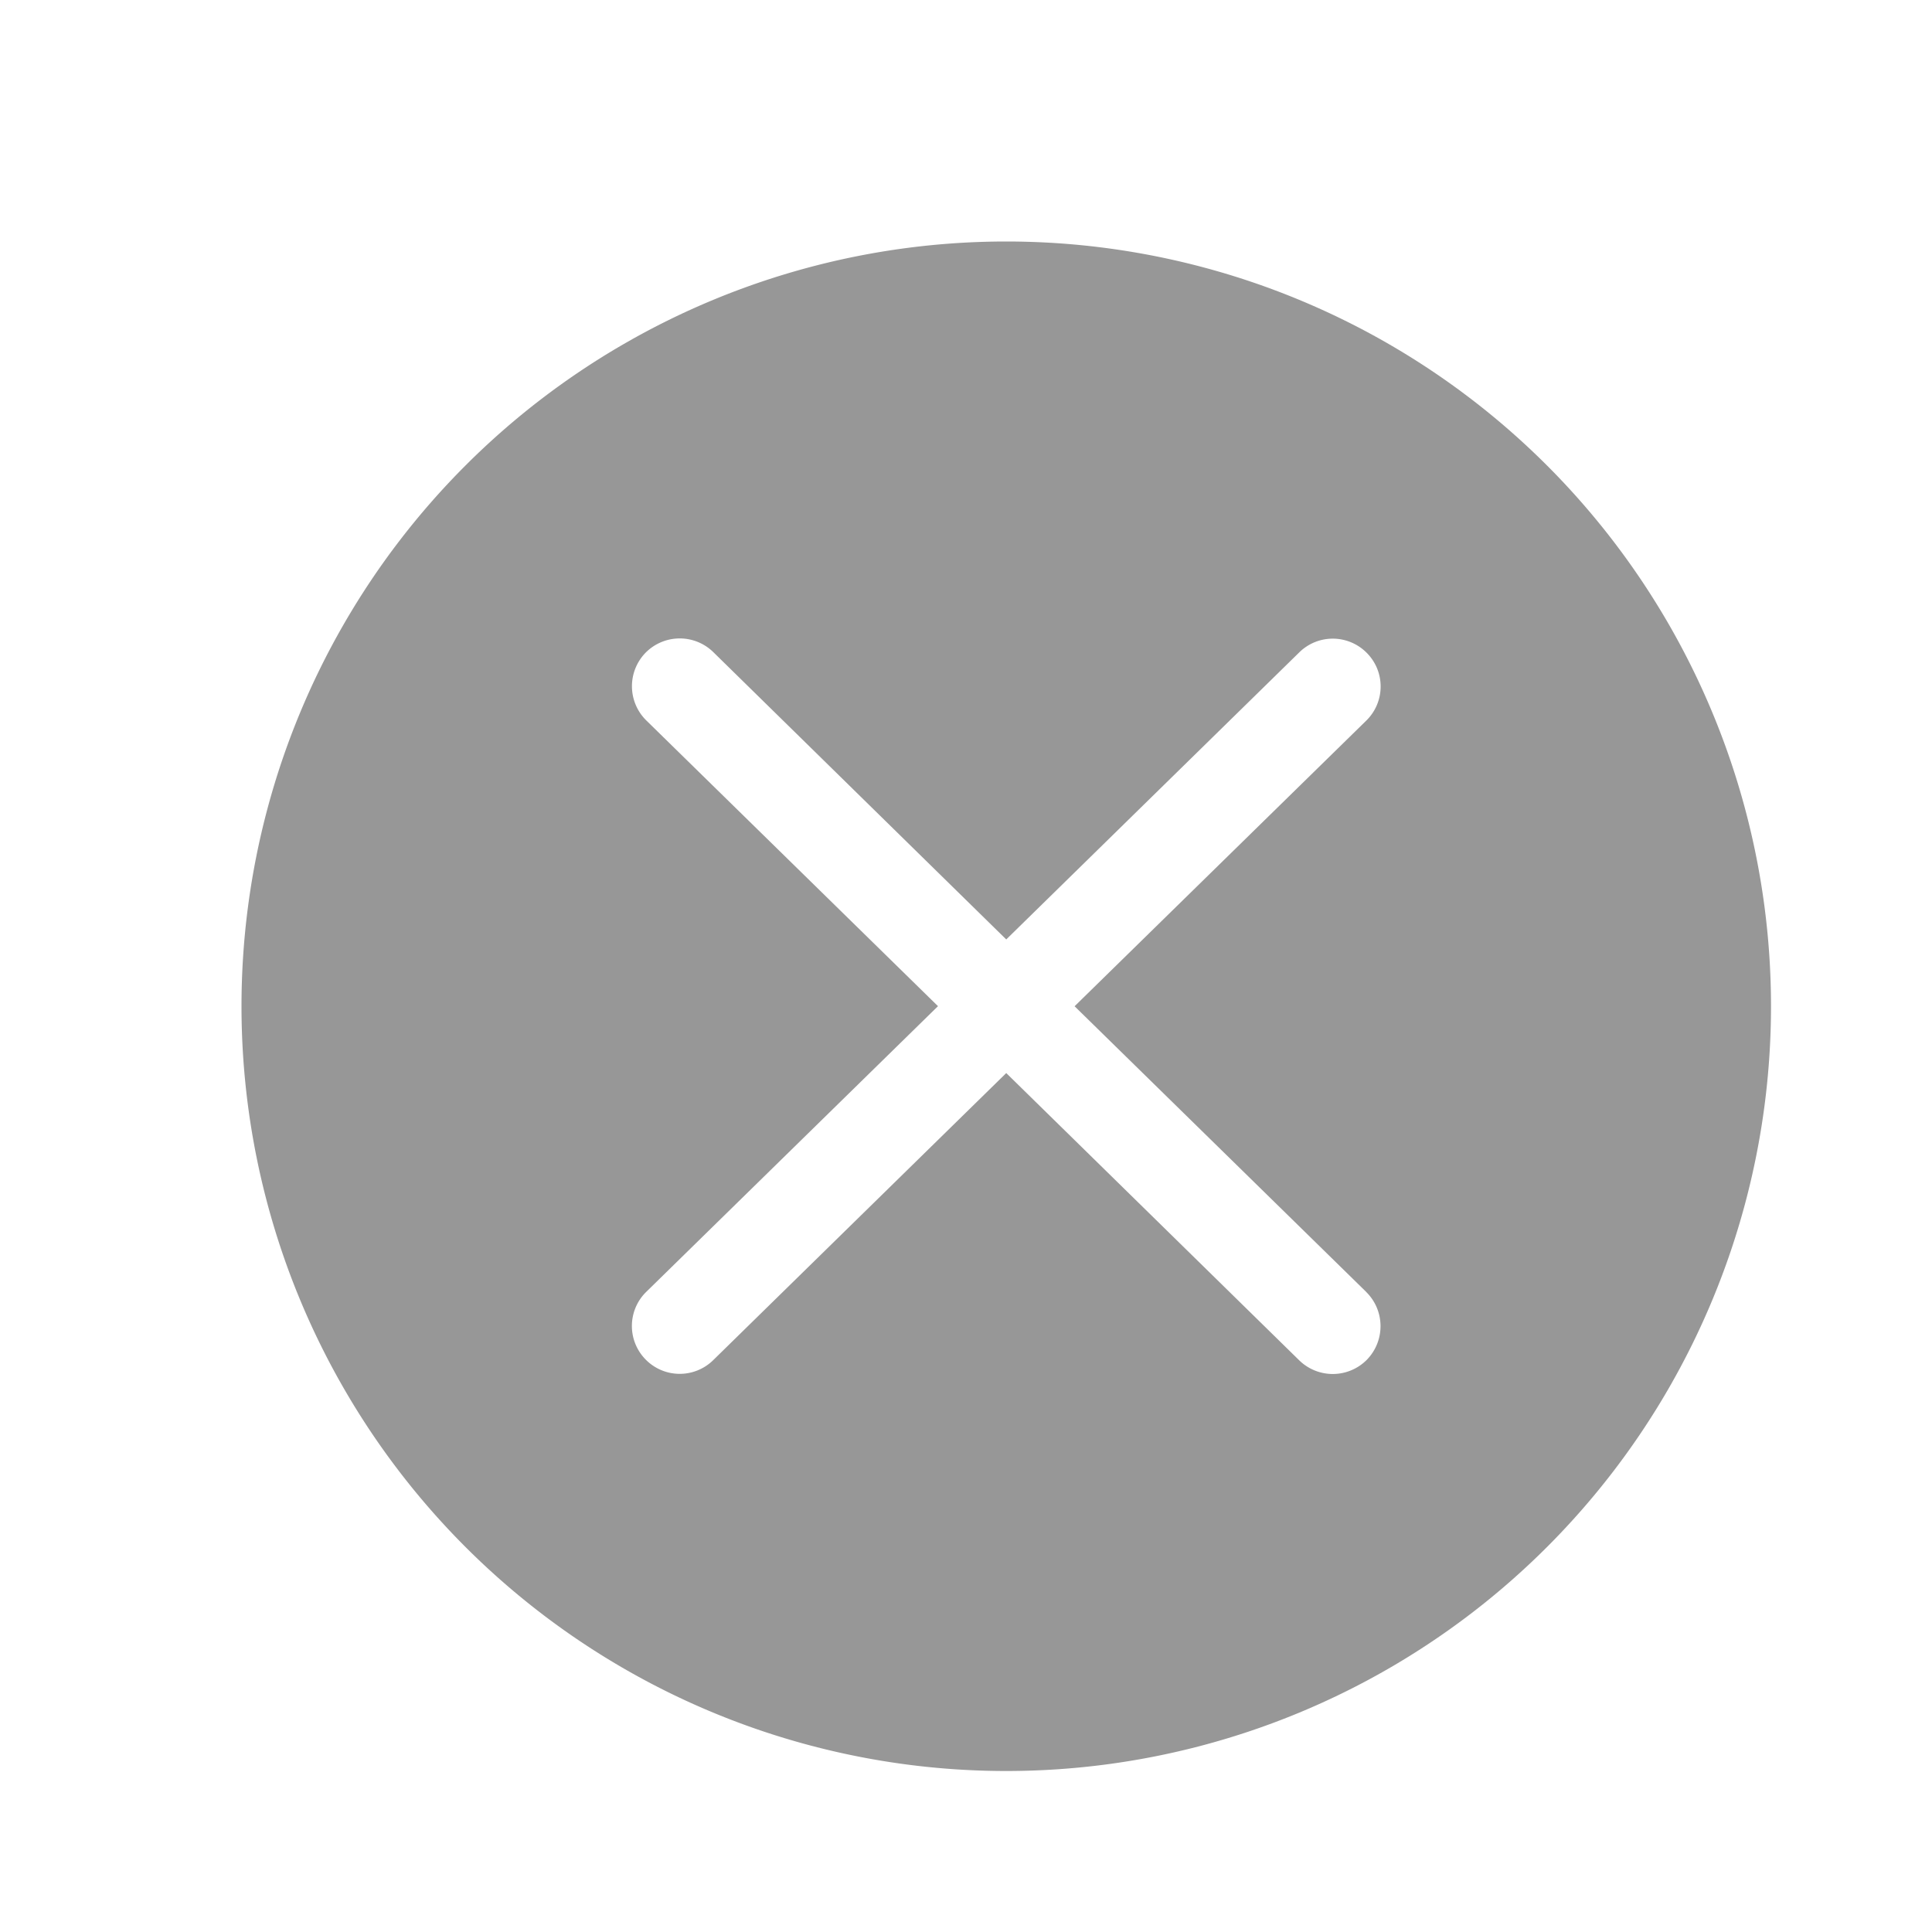 <svg width="24" height="24" xmlns="http://www.w3.org/2000/svg"><path d="M12.5 3A9.5 9.5 0 0 0 3 12.5a9.5 9.5 0 0 0 9.5 9.5 9.5 9.5 0 0 0 9.5-9.5A9.5 9.5 0 0 0 12.5 3zm4.472 13.05c.233.23.237.604.009.84a.596.596 0 0 1-.84.01L12.5 13.33l-3.64 3.566a.593.593 0 0 1-.841-.009.593.593 0 0 1 .01-.84l3.623-3.548-3.624-3.55a.596.596 0 0 1-.009-.84.596.596 0 0 1 .84-.01L12.5 11.67l3.64-3.566a.593.593 0 0 1 .841.009c.23.234.226.61-.01.84L13.349 12.5l3.624 3.55z" fill="#979797" fill-rule="evenodd"/></svg>